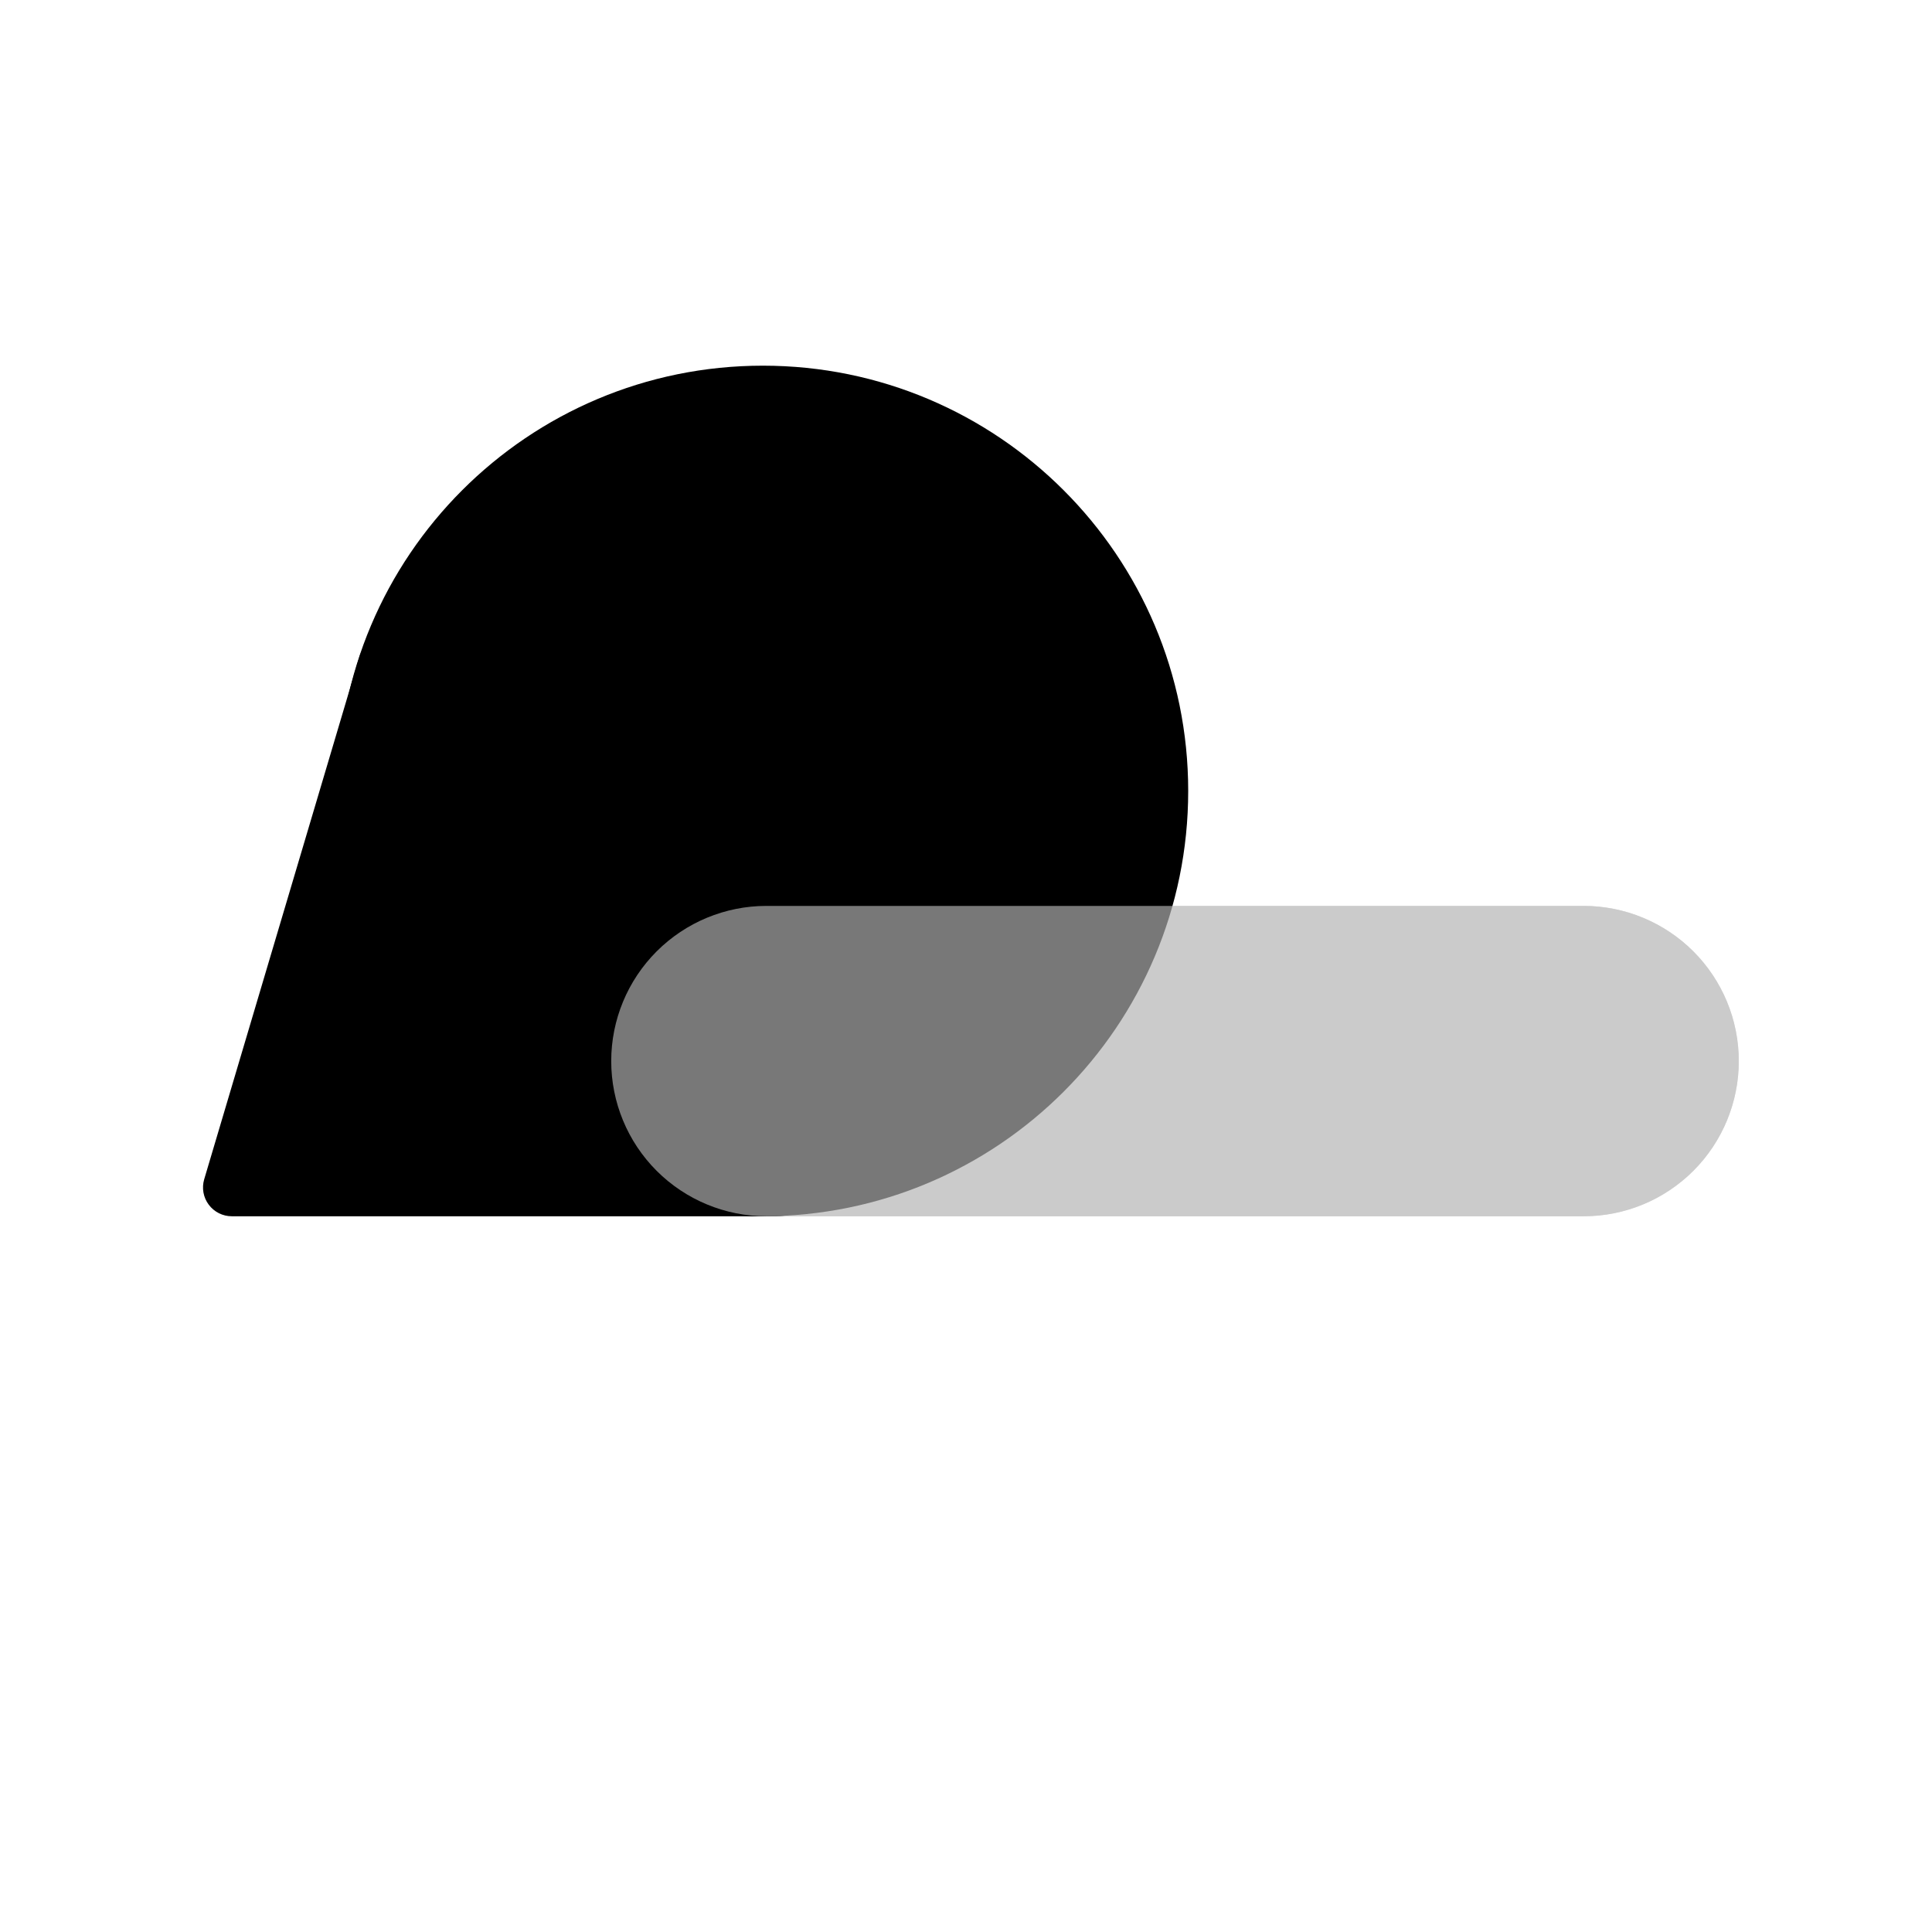 <svg xmlns="http://www.w3.org/2000/svg" xmlns:xlink="http://www.w3.org/1999/xlink" width="500" zoomAndPan="magnify" viewBox="0 0 375 375" height="500" preserveAspectRatio="xMidYMid meet" version="1.0"><defs><filter x="0%" y="0%" width="100%" height="100%" id="0068b5d92c"><feColorMatrix values="0 0 0 0 1 0 0 0 0 1 0 0 0 0 1 0 0 0 1 0" color-interpolation-filters="sRGB"/></filter><clipPath id="57feb5953e"><path d="M 118.637 175.836 L 337.719 175.836 L 337.719 236.078 L 118.637 236.078 Z M 118.637 175.836 " clip-rule="nonzero"/></clipPath><clipPath id="c8459315a9"><path d="M 148.758 175.836 L 307.379 175.836 C 315.367 175.836 323.027 179.012 328.68 184.66 C 334.328 190.309 337.5 197.969 337.5 205.957 C 337.5 213.945 334.328 221.609 328.68 227.258 C 323.027 232.906 315.367 236.078 307.379 236.078 L 148.758 236.078 C 140.77 236.078 133.105 232.906 127.457 227.258 C 121.809 221.609 118.637 213.945 118.637 205.957 C 118.637 197.969 121.809 190.309 127.457 184.66 C 133.105 179.012 140.77 175.836 148.758 175.836 Z M 148.758 175.836 " clip-rule="nonzero"/></clipPath><clipPath id="d77bd8d2e8"><path d="M 65.527 70.977 L 230.629 70.977 L 230.629 236.078 L 65.527 236.078 Z M 65.527 70.977 " clip-rule="nonzero"/></clipPath><clipPath id="6f163422ff"><path d="M 148.078 70.977 C 102.484 70.977 65.527 107.934 65.527 153.527 C 65.527 199.121 102.484 236.078 148.078 236.078 C 193.668 236.078 230.629 199.121 230.629 153.527 C 230.629 107.934 193.668 70.977 148.078 70.977 Z M 148.078 70.977 " clip-rule="nonzero"/></clipPath><clipPath id="1c3ca670b3"><path d="M 39.305 120.621 L 190.844 120.621 L 190.844 236.078 L 39.305 236.078 Z M 39.305 120.621 " clip-rule="nonzero"/></clipPath><clipPath id="465d492e66"><path d="M 79.293 120.621 L 185.023 120.621 C 186.793 120.621 188.453 121.457 189.512 122.871 C 190.566 124.285 190.895 126.117 190.391 127.812 L 160.367 228.891 C 159.102 233.152 155.18 236.078 150.73 236.078 L 45 236.078 C 43.234 236.078 41.57 235.246 40.516 233.828 C 39.457 232.414 39.133 230.582 39.637 228.891 L 69.66 127.812 C 70.926 123.547 74.844 120.621 79.293 120.621 Z M 79.293 120.621 " clip-rule="nonzero"/></clipPath><mask id="149156cf1a"><g filter="url(#0068b5d92c)"><rect x="-37.5" width="450" fill="#000000" y="-37.5" height="450" fill-opacity="0.59"/></g></mask><clipPath id="4b3dcf7a7c"><path d="M 0.637 0.836 L 219.719 0.836 L 219.719 61.078 L 0.637 61.078 Z M 0.637 0.836 " clip-rule="nonzero"/></clipPath><clipPath id="99aaaf460c"><path d="M 30.758 0.836 L 189.379 0.836 C 197.367 0.836 205.027 4.012 210.68 9.66 C 216.328 15.309 219.5 22.969 219.5 30.957 C 219.5 38.945 216.328 46.609 210.68 52.258 C 205.027 57.906 197.367 61.078 189.379 61.078 L 30.758 61.078 C 22.77 61.078 15.105 57.906 9.457 52.258 C 3.809 46.609 0.637 38.945 0.637 30.957 C 0.637 22.969 3.809 15.309 9.457 9.66 C 15.105 4.012 22.77 0.836 30.758 0.836 Z M 30.758 0.836 " clip-rule="nonzero"/></clipPath><clipPath id="df240cf244"><rect x="0" width="220" y="0" height="62"/></clipPath></defs><g clip-path="url(#57feb5953e)"><g clip-path="url(#c8459315a9)"><path fill="#cbcbcb" d="M 118.637 175.836 L 337.484 175.836 L 337.484 236.078 L 118.637 236.078 Z M 118.637 175.836 " fill-opacity="1" fill-rule="nonzero"/></g></g><g clip-path="url(#d77bd8d2e8)"><g clip-path="url(#6f163422ff)"><path fill="#000000" d="M 65.527 70.977 L 230.629 70.977 L 230.629 236.078 L 65.527 236.078 Z M 65.527 70.977 " fill-opacity="1" fill-rule="nonzero"/></g></g><g clip-path="url(#1c3ca670b3)"><g clip-path="url(#465d492e66)"><path fill="#000000" d="M 37.5 120.621 L 192.645 120.621 L 192.645 236.078 L 37.5 236.078 Z M 37.5 120.621 " fill-opacity="1" fill-rule="nonzero"/></g></g><g mask="url(#149156cf1a)"><g transform="matrix(1, 0, 0, 1, 118, 175)"><g clip-path="url(#df240cf244)"><g clip-path="url(#4b3dcf7a7c)"><g clip-path="url(#99aaaf460c)"><path fill="#cbcbcb" d="M 0.637 0.836 L 219.484 0.836 L 219.484 61.078 L 0.637 61.078 Z M 0.637 0.836 " fill-opacity="1" fill-rule="nonzero"/></g></g></g></g></g></svg>